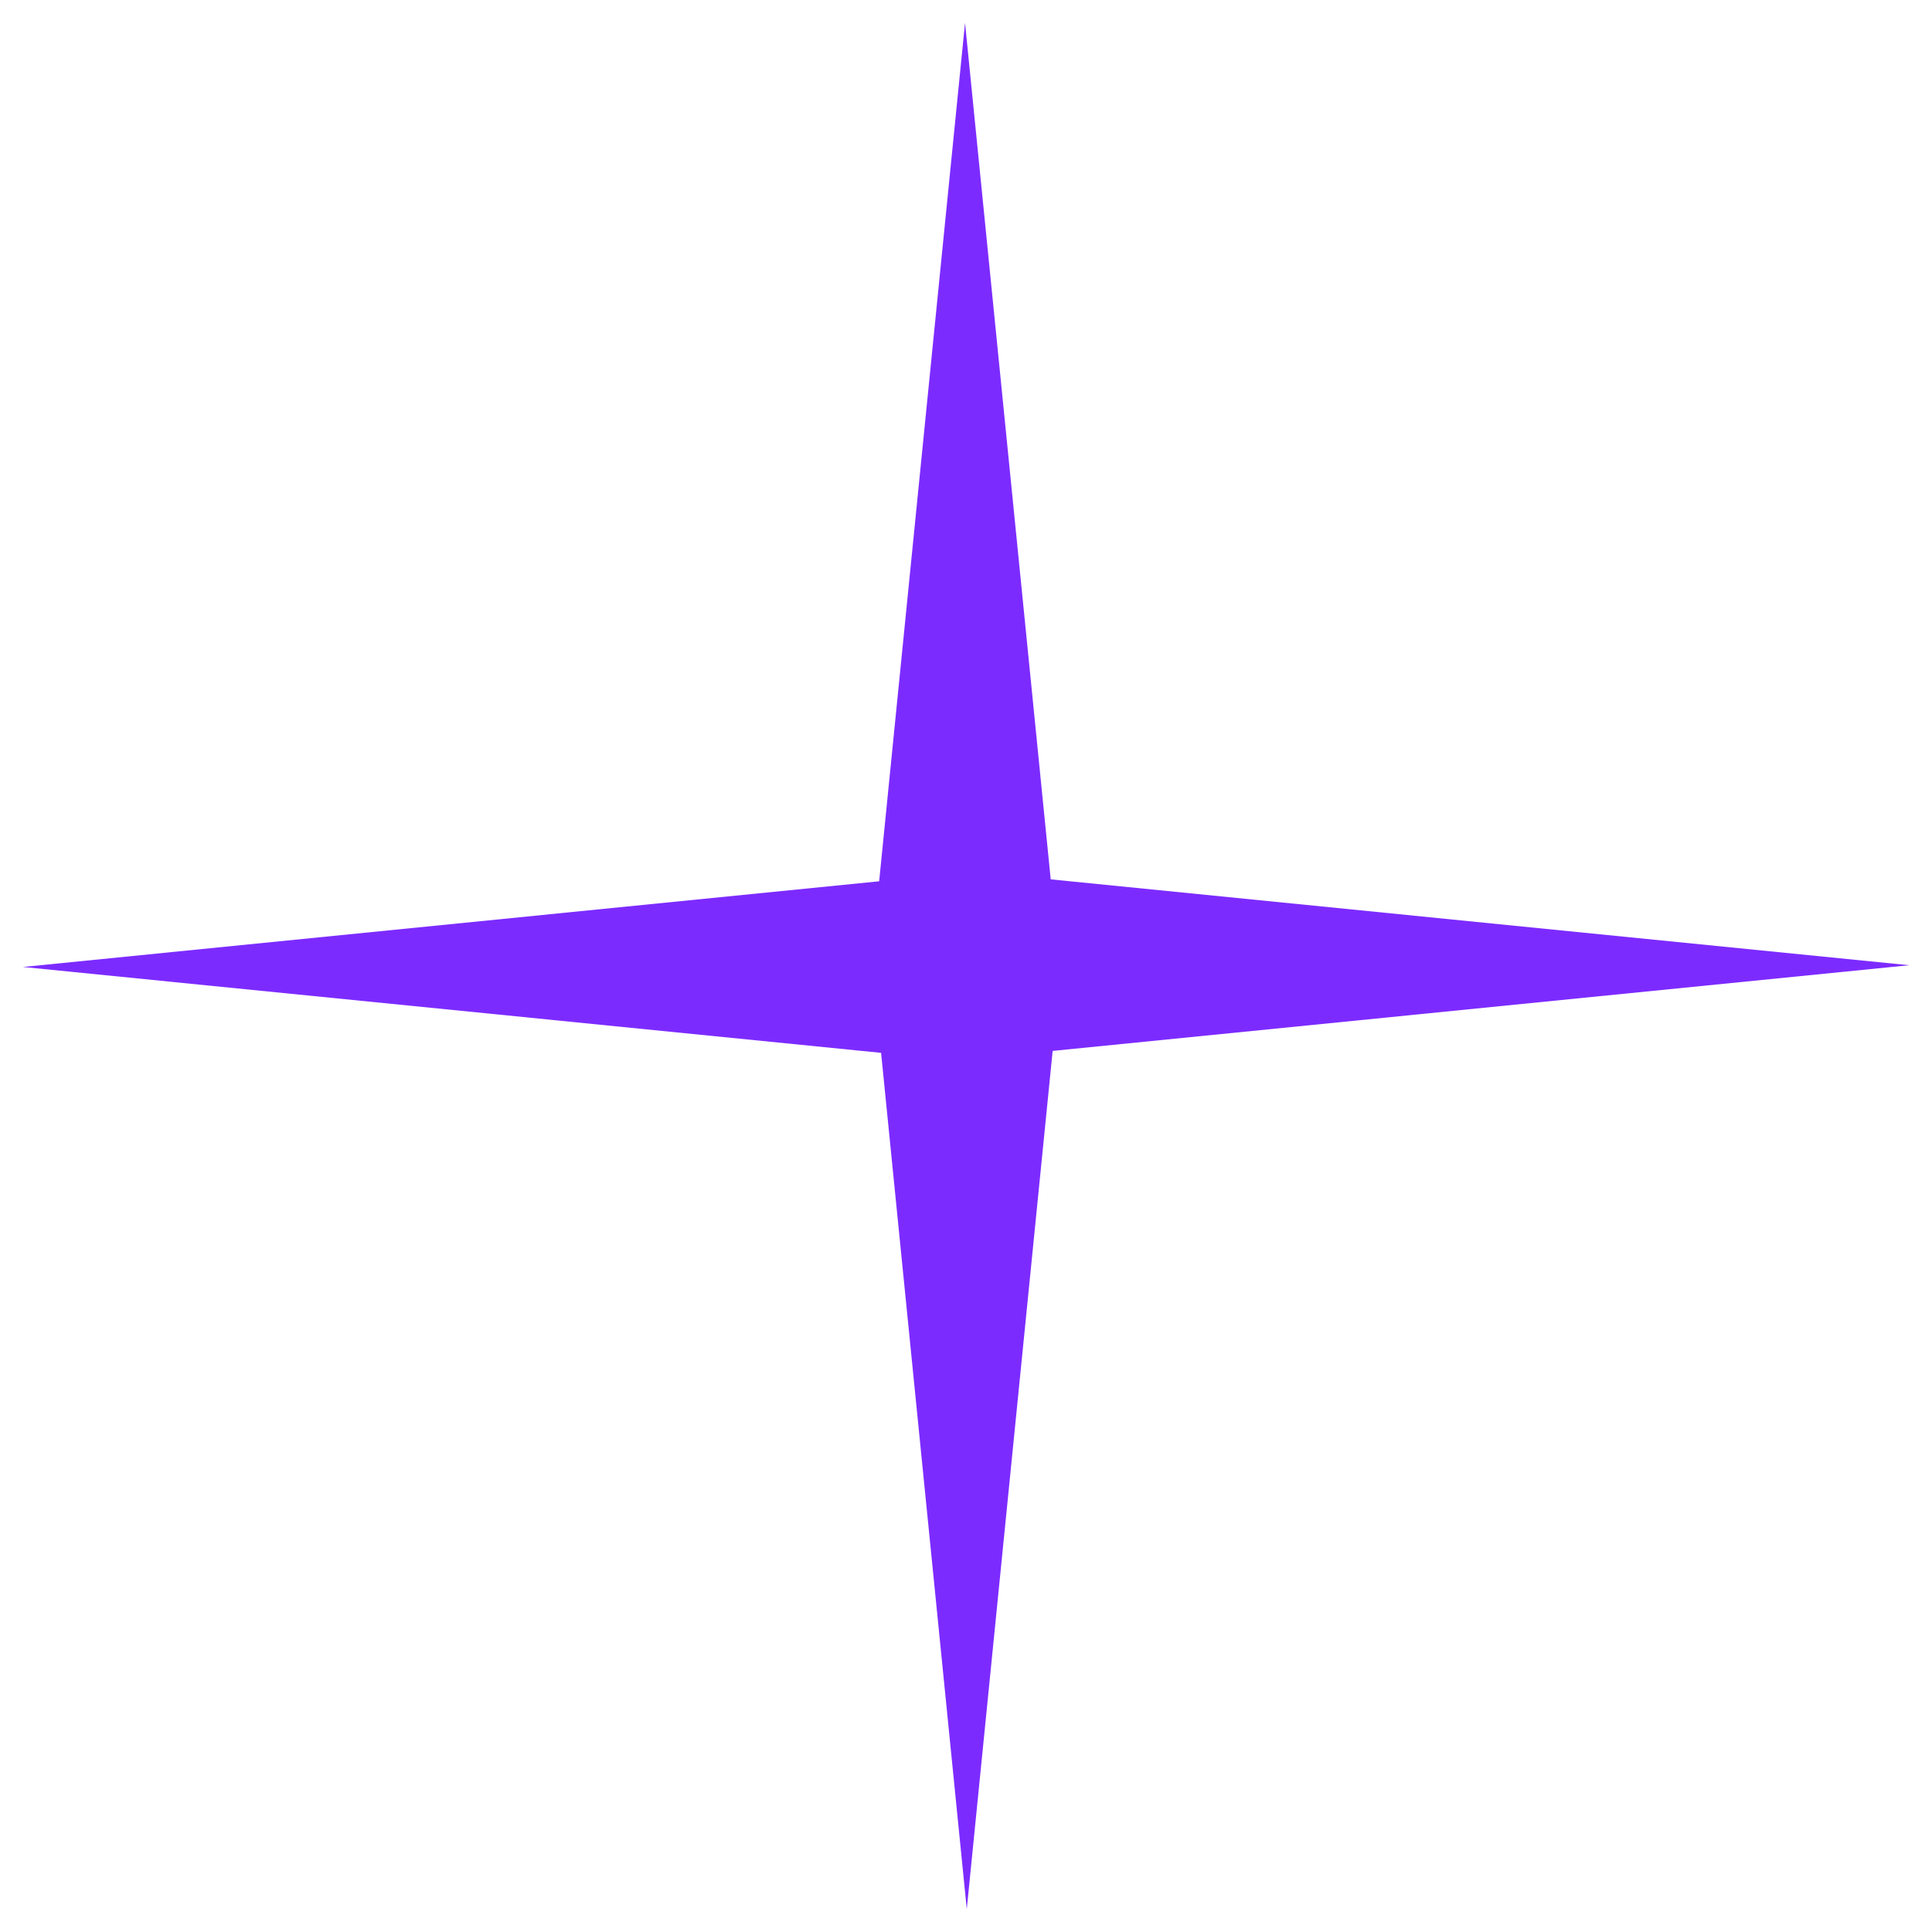 <?xml version="1.0" encoding="utf-8"?>
<!-- Generator: Adobe Illustrator 27.2.0, SVG Export Plug-In . SVG Version: 6.00 Build 0)  -->
<svg version="1.1" id="Layer_1" xmlns="http://www.w3.org/2000/svg" xmlns:xlink="http://www.w3.org/1999/xlink" x="0px" y="0px"
	 viewBox="0 0 200 200" style="enable-background:new 0 0 200 200;" xml:space="preserve">
<style type="text/css">
	.st0{fill:#7C2BFF;}
</style>
<polygon class="st0" points="197.63,99.92 108.97,108.79 100.08,197.63 91.21,108.99 2.37,100.1 91.01,91.23 99.9,2.37 
	108.77,91.03 "/>
</svg>
